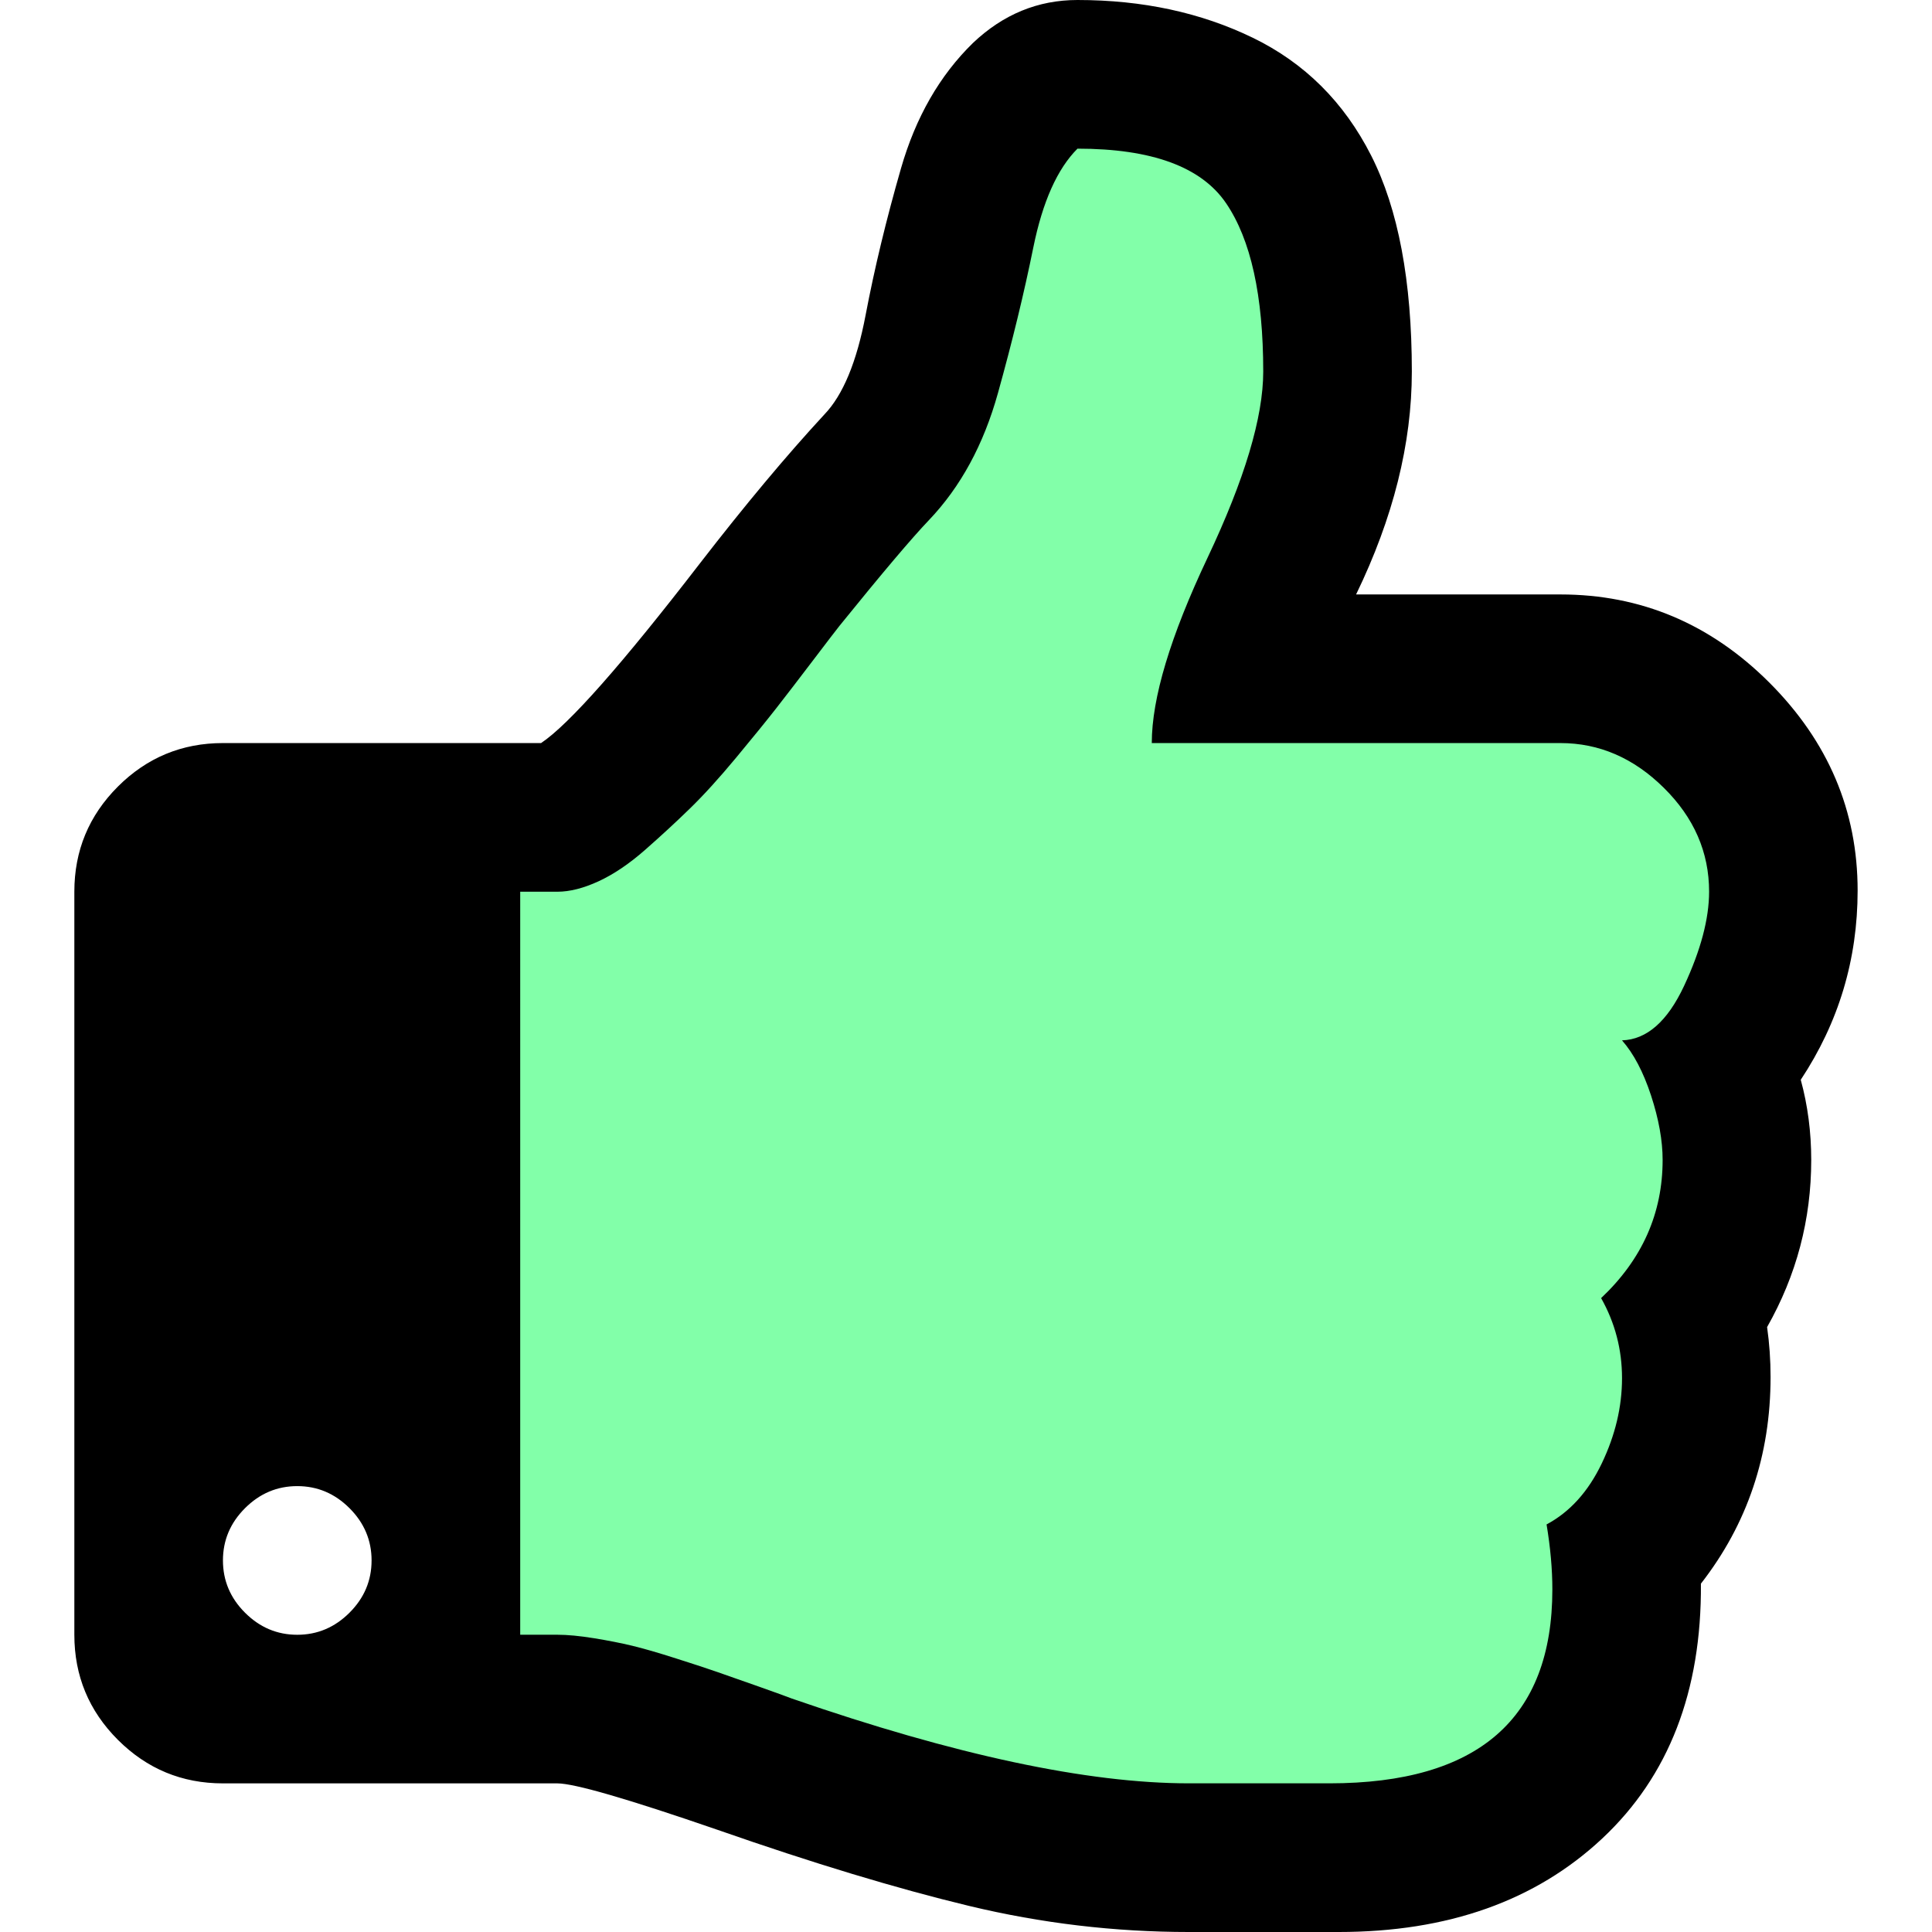 <?xml version="1.0" encoding="utf-8"?>
<!-- Generator: Adobe Illustrator 16.0.4, SVG Export Plug-In . SVG Version: 6.00 Build 0)  -->
<!DOCTYPE svg PUBLIC "-//W3C//DTD SVG 1.1//EN" "http://www.w3.org/Graphics/SVG/1.1/DTD/svg11.dtd">
<svg version="1.1" id="Capa_1" xmlns="http://www.w3.org/2000/svg" xmlns:xlink="http://www.w3.org/1999/xlink" x="0px" y="0px"
	 width="475.1px" height="475.1px" viewBox="0 0 475.1 475.1" enable-background="new 0 0 475.1 475.1" xml:space="preserve">
<g>
	<path fill="#82FFA9" d="M430.246,239.343c-4.448,9.515-9.985,14.379-16.606,14.582c3.104,3.518,5.69,8.438,7.764,14.742
		c2.065,6.314,3.095,12.053,3.095,17.229c0,14.271-5.476,26.582-16.441,36.928c3.729,6.617,5.588,13.756,5.588,21.408
		c0,7.656-1.809,15.26-5.429,22.812c-3.617,7.54-8.536,12.976-14.742,16.283c1.034,6.207,1.547,12,1.547,17.38
		c0,34.553-19.862,51.829-59.594,51.829H297.88c-27.111,0-62.487-7.546-106.149-22.655c-1.036-0.413-4.031-1.504-8.999-3.261
		c-4.969-1.752-8.64-3.05-11.021-3.872c-2.379-0.837-6-2.022-10.865-3.57c-4.865-1.557-8.791-2.695-11.794-3.415
		c-2.998-0.722-6.414-1.396-10.239-2.018c-3.828-0.622-7.088-0.928-9.774-0.928h-9.934V214.194h9.934
		c3.31,0,6.98-0.933,11.017-2.792c4.034-1.862,8.176-4.654,12.416-8.382c4.242-3.725,8.221-7.396,11.948-11.02
		c3.727-3.62,7.861-8.173,12.417-13.654c4.553-5.485,8.122-9.88,10.71-13.192c2.585-3.31,5.843-7.553,9.774-12.725
		c3.929-5.172,6.312-8.276,7.138-9.312c11.378-14.066,19.344-23.481,23.896-28.241c8.484-8.896,5.372-18.067,9.197-31.825
		c3.832-13.763,10.027-29.795,12.5-42c2.48-12.208,12.646-20.113,18.031-25.494c19.857,0,33.104,4.86,39.723,14.586
		c6.619,9.723,9.93,24.728,9.93,45.002c0,12.207,2.249,31.907-7.684,52.905c-9.931,21.002-22.11,34.408-22.11,46.408h109.245
		c10.354,0,19.561,3.979,27.626,11.951c8.072,7.965,12.112,17.222,12.112,27.776C436.919,221.431,434.696,229.812,430.246,239.343z"
		/>
	<path d="M442.826,265.532c9.328-14.092,13.986-29.601,13.986-46.538c0-19.606-7.225-36.64-21.688-51.117
		c-14.472-14.465-31.604-21.695-51.396-21.695h-50.25c9.136-18.843,13.709-37.117,13.709-54.813c0-22.271-3.34-39.974-9.996-53.104
		c-6.663-13.139-16.372-22.796-29.126-28.984C295.313,3.092,280.947,0,264.959,0c-9.712,0-18.273,3.521-25.696,10.563
		c-8.184,7.993-14.084,18.273-17.699,30.837c-3.617,12.562-6.521,24.603-8.708,36.116c-2.187,11.517-5.566,19.651-10.135,24.41
		c-9.329,10.088-19.512,22.272-30.552,36.547c-19.227,24.935-32.267,39.688-39.112,44.255H54.828
		c-10.088,0-18.702,3.574-25.843,10.706c-7.135,7.142-10.702,15.752-10.702,25.841v182.727c0,10.089,3.563,18.695,10.702,25.838
		c7.145,7.139,15.755,10.711,25.843,10.711h82.221c4.188,0,17.319,3.806,39.396,11.42c23.413,8.186,44.02,14.418,61.812,18.702
		c17.797,4.28,35.831,6.427,54.104,6.427h26.548h10.281c26.836,0,48.438-7.666,64.812-22.99
		c16.362-15.324,24.459-36.213,24.271-62.67c11.42-14.657,17.129-31.597,17.129-50.819c0-4.185-0.281-8.273-0.854-12.274
		c7.229-12.748,10.854-26.453,10.854-41.11C445.399,278.379,444.545,271.809,442.826,265.532z M85.949,396.577
		c-3.616,3.614-7.898,5.432-12.85,5.432s-9.23-1.813-12.851-5.432c-3.614-3.609-5.424-7.896-5.424-12.85
		c0-4.948,1.805-9.229,5.424-12.847c3.621-3.617,7.897-5.427,12.851-5.427c4.948,0,9.23,1.81,12.85,5.427
		c3.614,3.613,5.426,7.896,5.426,12.847C91.375,388.683,89.566,392.968,85.949,396.577z M414.145,242.419
		c-4.093,8.754-9.186,13.228-15.276,13.415c2.854,3.234,5.235,7.763,7.143,13.562c1.898,5.81,2.847,11.087,2.847,15.851
		c0,13.127-5.037,24.452-15.126,33.97c3.43,6.088,5.141,12.654,5.141,19.693c0,7.043-1.663,14.038-4.993,20.984
		c-3.327,6.938-7.854,11.938-13.562,14.982c0.951,5.709,1.423,11.036,1.423,15.984c0,31.785-18.271,47.682-54.82,47.682h-34.54
		c-24.939,0-57.482-6.943-97.647-20.845c-0.953-0.38-3.709-1.383-8.277-2.998c-4.571-1.611-7.948-2.806-10.141-3.562
		c-2.188-0.771-5.519-1.861-9.994-3.285c-4.476-1.431-8.087-2.479-10.85-3.142c-2.758-0.664-5.9-1.283-9.419-1.855
		c-3.521-0.571-6.521-0.854-8.992-0.854h-9.137V219.285h9.137c3.045,0,6.423-0.858,10.135-2.568
		c3.711-1.714,7.521-4.282,11.423-7.71c3.901-3.427,7.562-6.805,10.99-10.138c3.43-3.33,7.232-7.52,11.422-12.562
		c4.188-5.046,7.473-9.089,9.854-12.136c2.378-3.045,5.375-6.948,8.992-11.706c3.612-4.758,5.806-7.613,6.564-8.566
		c10.467-12.938,17.795-21.601,21.981-25.979c7.805-8.185,13.466-18.604,16.984-31.261c3.525-12.66,6.43-24.604,8.703-35.832
		c2.282-11.229,5.903-19.321,10.857-24.271c18.269,0,30.453,4.471,36.542,13.418c6.089,8.944,9.135,22.746,9.135,41.398
		c0,11.229-4.572,26.503-13.71,45.818c-9.135,19.32-13.698,34.5-13.698,45.539H383.73c9.526,0,17.993,3.662,25.413,10.994
		c7.426,7.327,11.143,15.843,11.143,25.553C420.281,225.943,418.237,233.653,414.145,242.419z"/>
</g>
</svg>
